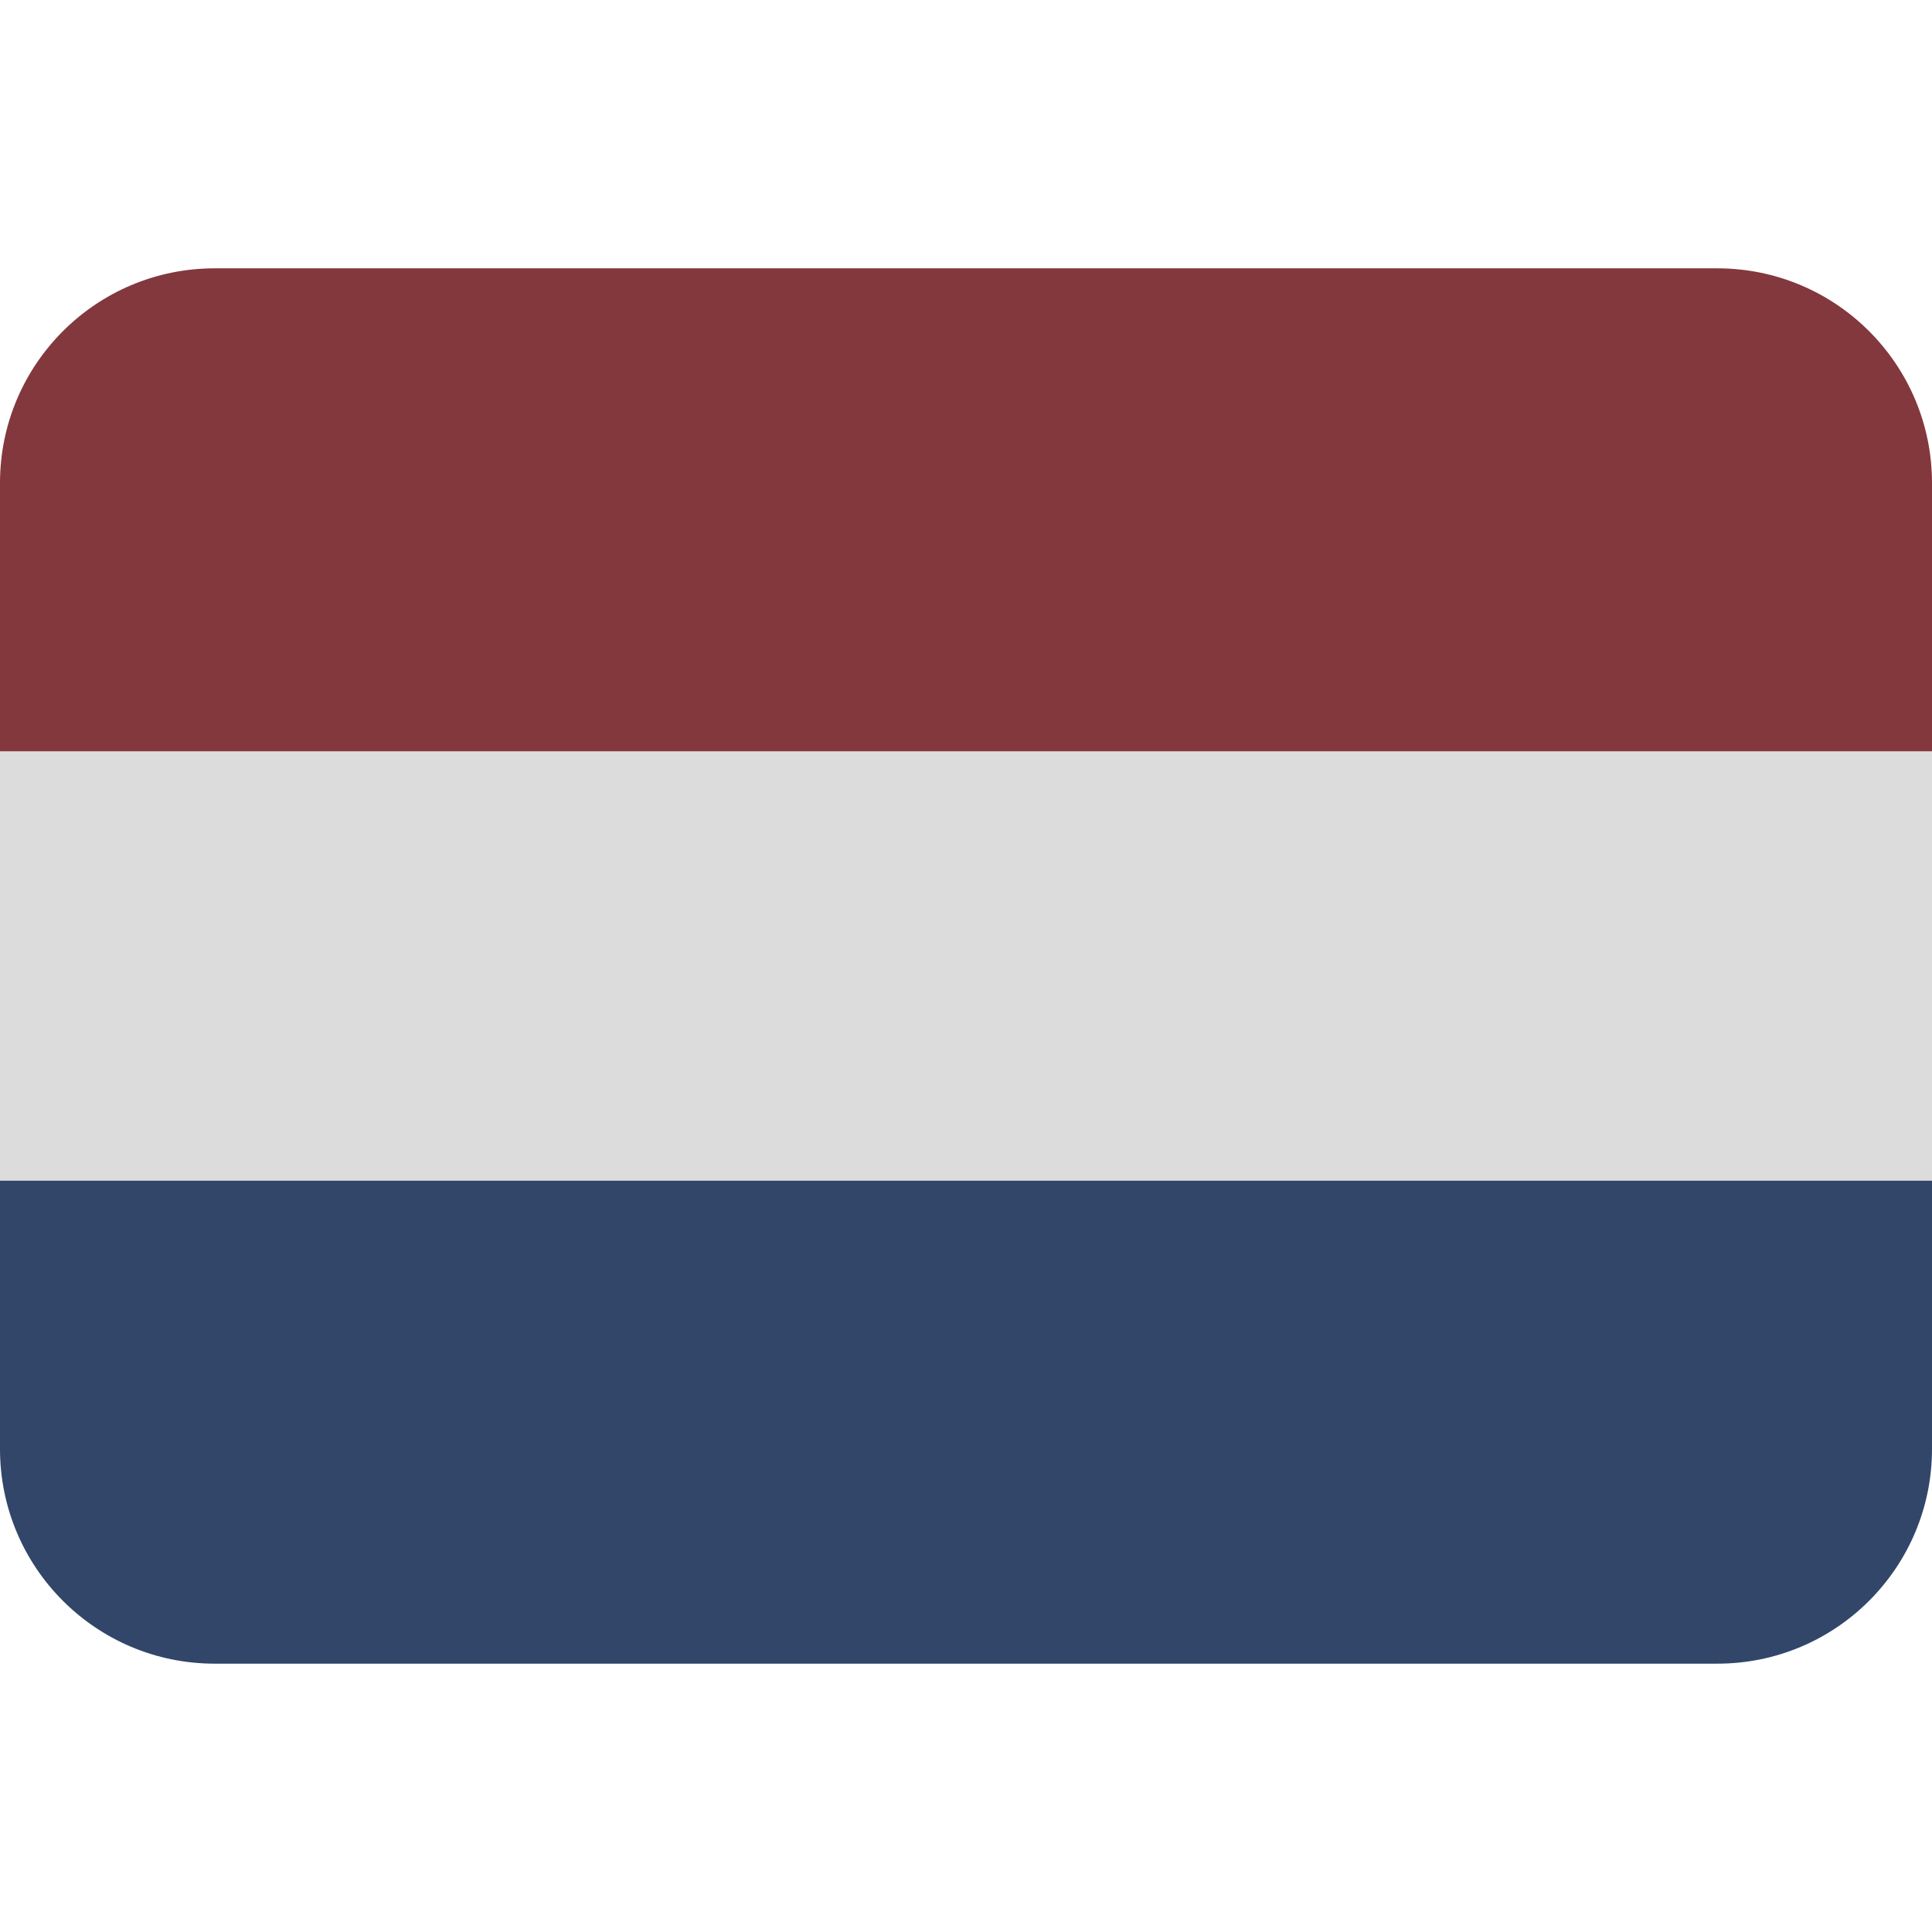<svg viewBox="0 0 36 36" xmlns="http://www.w3.org/2000/svg"><path fill="#dcdcdc" d="M0 14h36v8H0z"/><path fill="#83383d" d="M32 5H4C1.791 5 0 6.791 0 9v5h36V9c0-2.209-1.791-4-4-4z"/><path fill="#32466a" d="M4 31h28c2.209 0 4-1.791 4-4v-5H0v5c0 2.209 1.791 4 4 4z"/></svg>